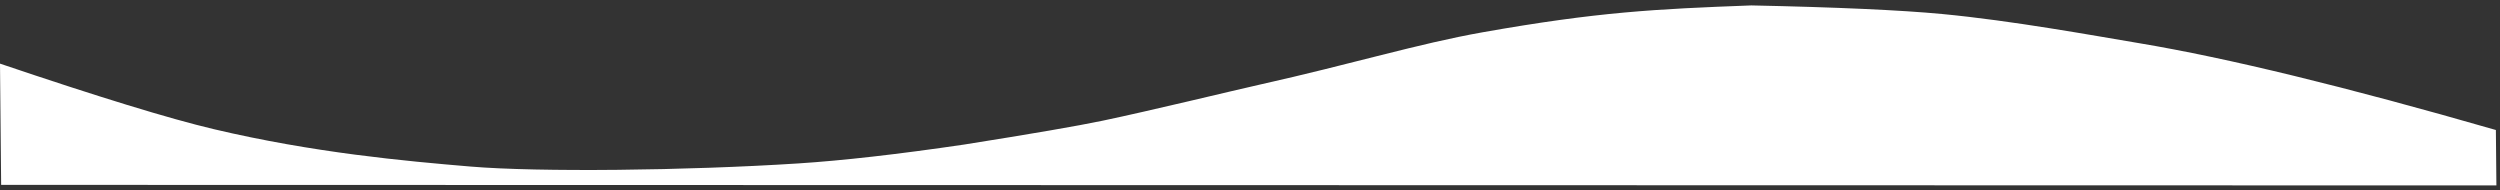 <svg width="394" height="30" viewBox="0 0 394 30" fill="none" xmlns="http://www.w3.org/2000/svg">
<rect x="0" y="0" width="394" height="30" fill="#333333" stroke="none"/>
<path d="M0 10.027C15.464 15.258 26.694 18.701 33.688 20.354C49.426 24.075 63.856 25.384 74.162 26.249C84.9 27.15 108.188 26.888 125.771 25.759C132.799 25.307 141.528 24.314 151.96 22.78C162.561 21.099 169.831 19.847 173.771 19.023C181.175 17.476 194.444 14.249 198.568 13.328C213.005 10.104 223.482 6.887 233.719 5.077C251.841 1.874 260.849 1.424 276.008 0.854C289.531 1.139 299.548 1.59 306.06 2.206C317.111 3.252 329.923 5.601 337.236 6.824C351.014 9.13 369.719 13.684 393.35 20.488L393.433 29.223L0.181 29.135L0 10.027Z" fill="white"/>
</svg>
